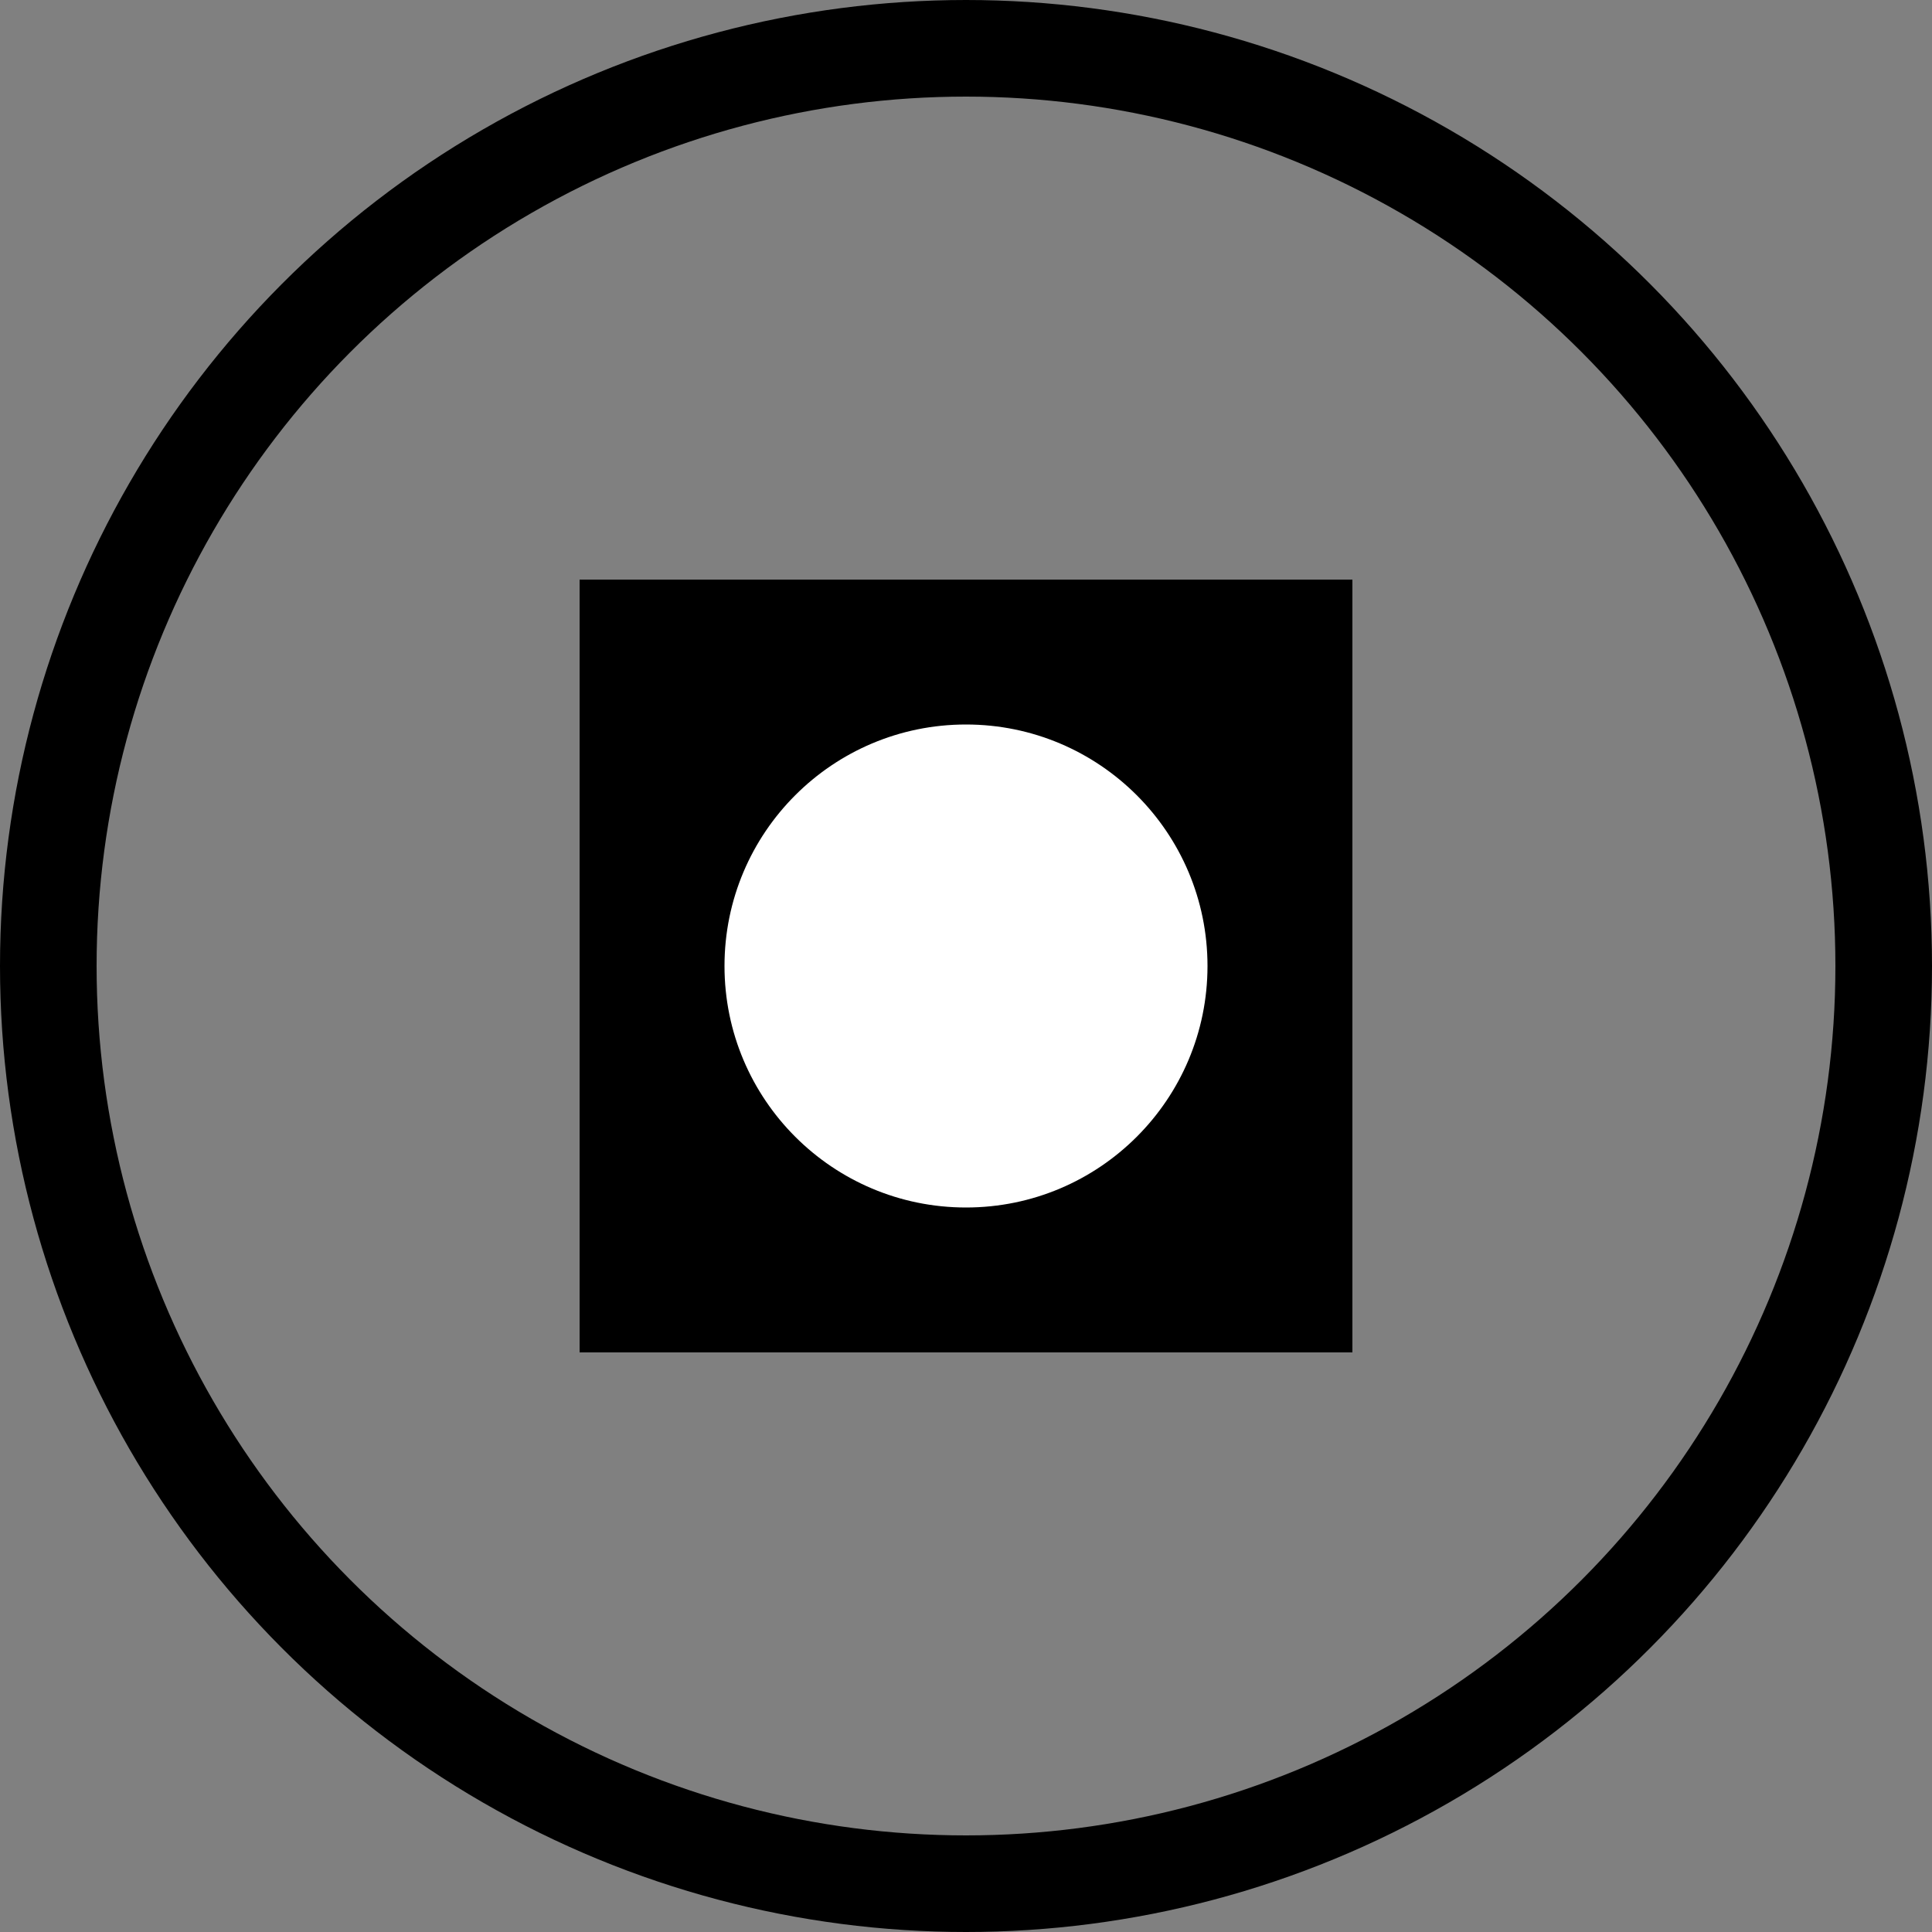 <?xml version="1.0" encoding="UTF-8" standalone="no"?>
<svg xmlns="http://www.w3.org/2000/svg" width="40" height="40" version="1.1">
	<rect width="100%" height="100%" fill="#808080" stroke="none"/>
	<circle cx="20" cy="20" r="19" style="fill:none;stroke:#000;stroke-width:2;"/>
	<rect x="12" y="12" width="16" height="16" fill="#000"/>
	<circle cx="20" cy="20" r="5" style="fill:#fff;"/>
</svg>
